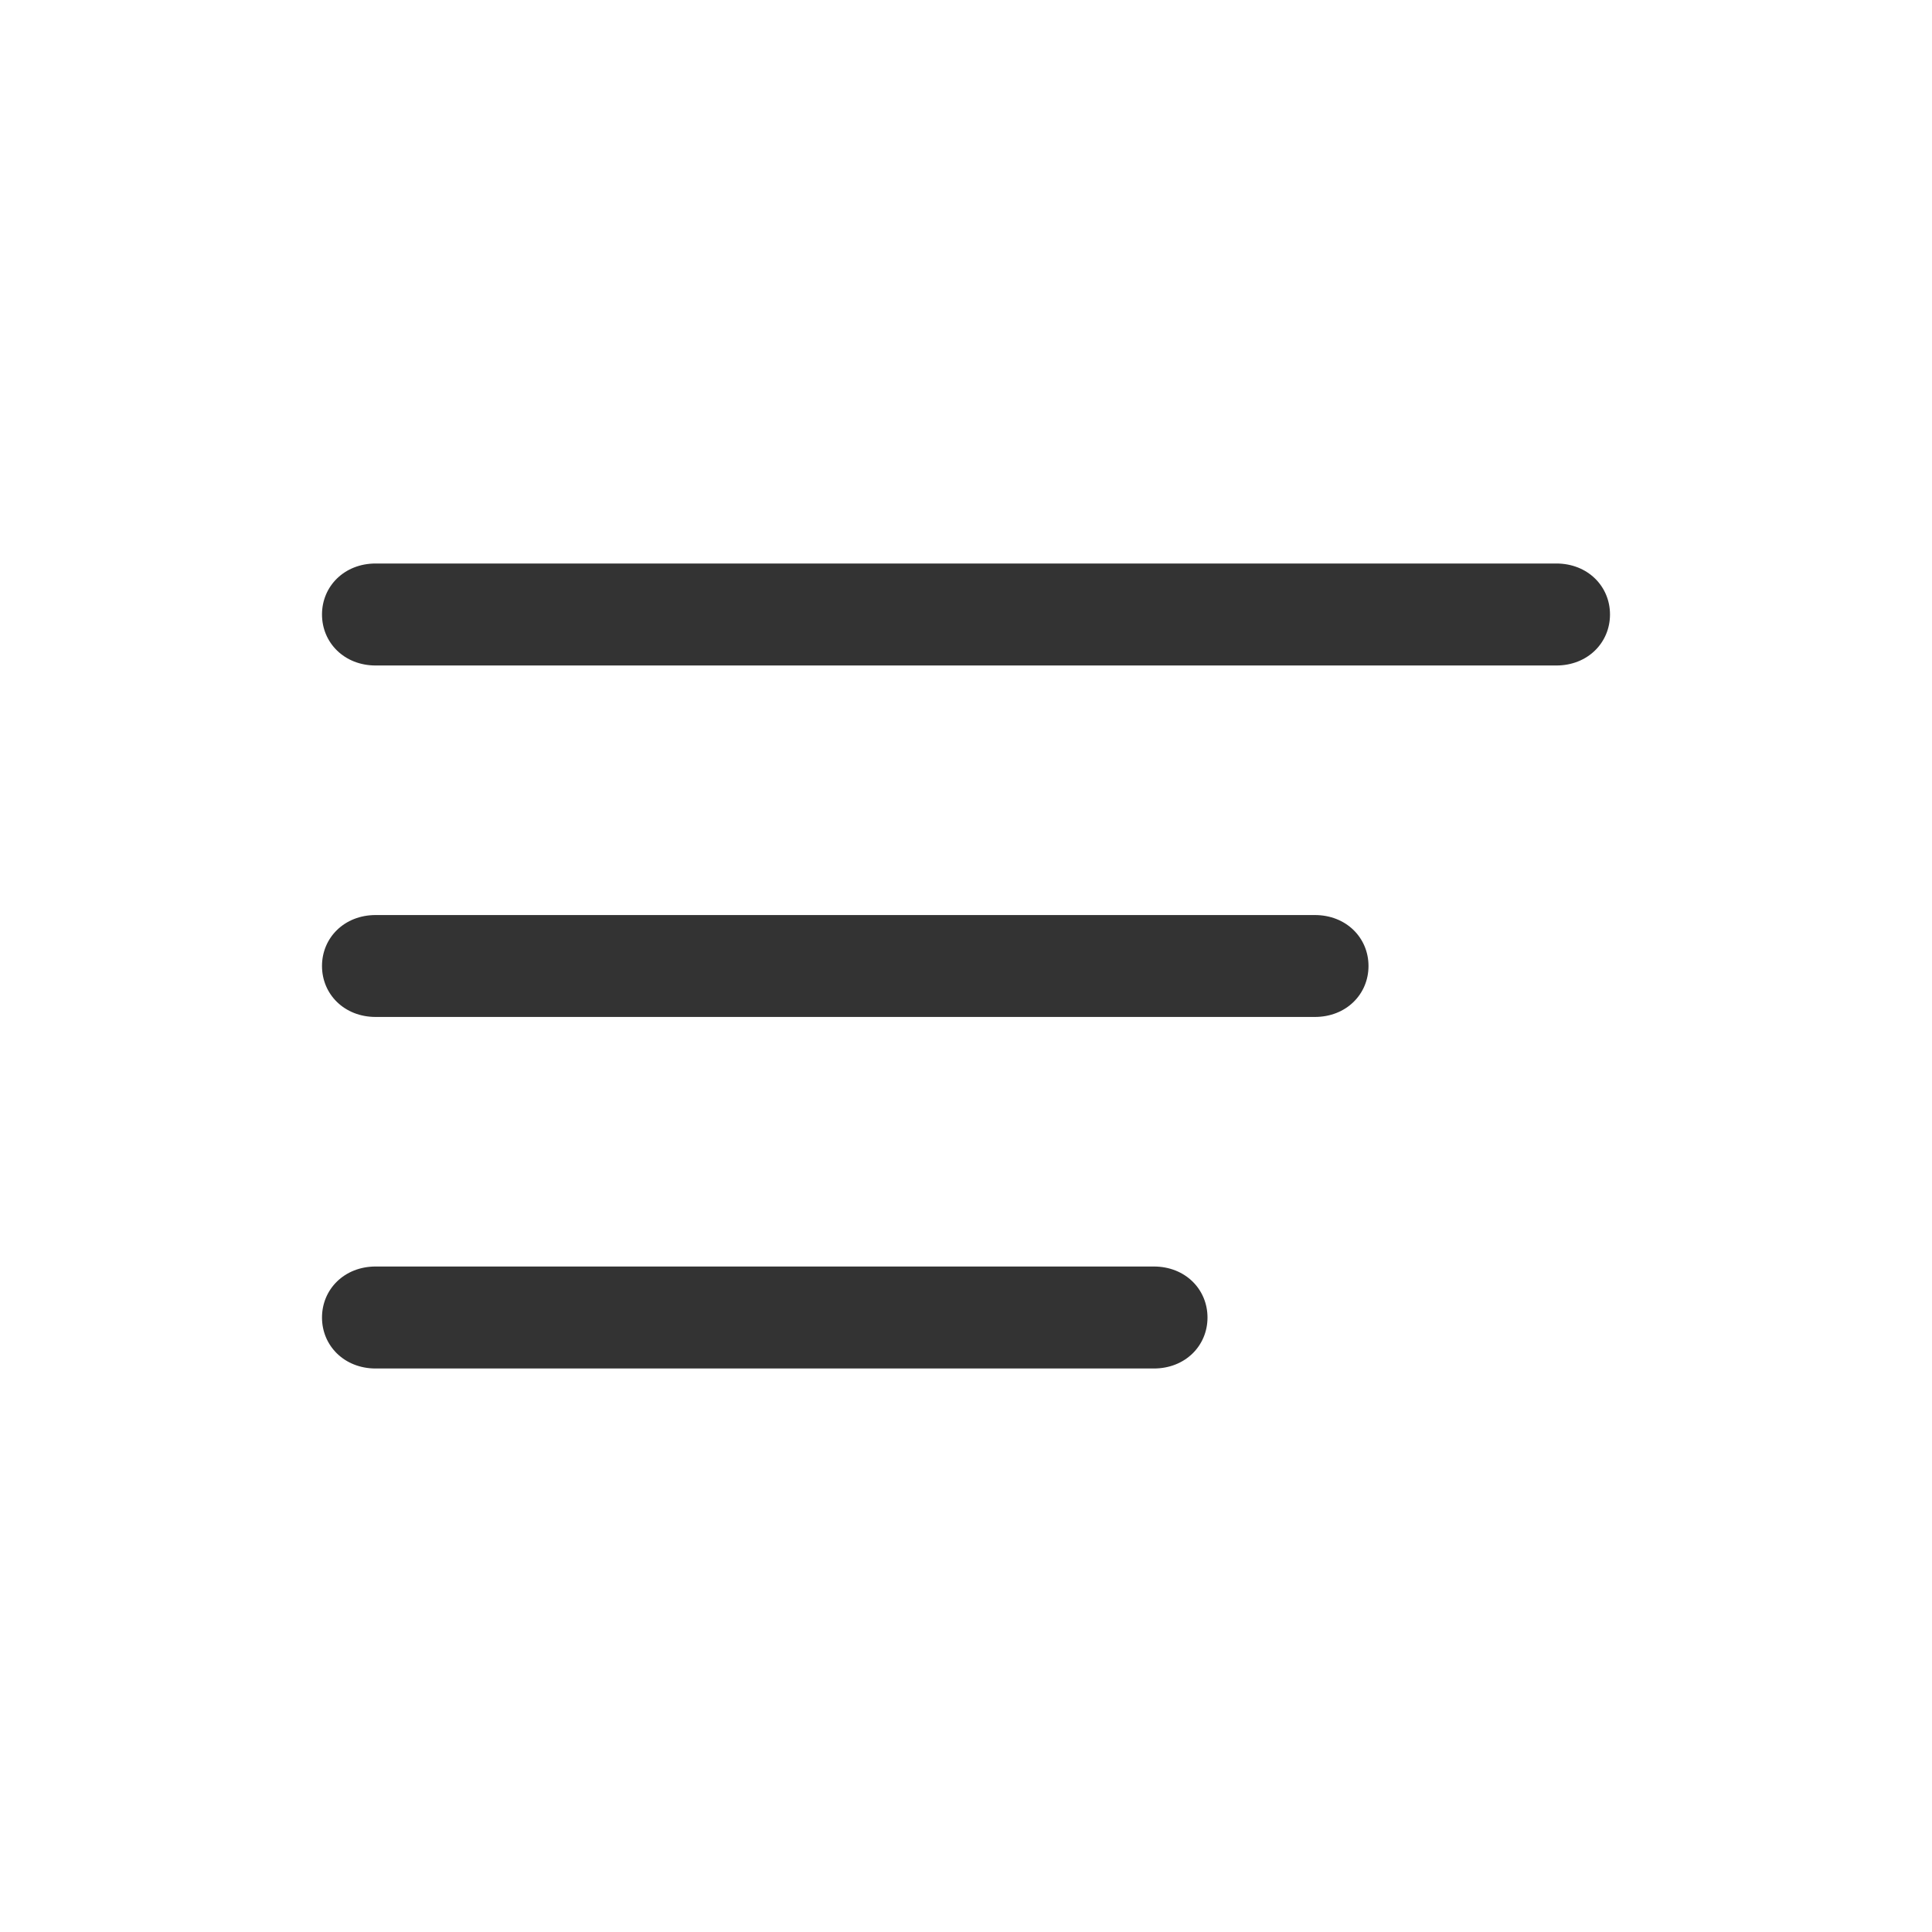<svg width="24" height="24" viewBox="0 0 24 24" fill="none"
    xmlns="http://www.w3.org/2000/svg">
    <path d="M19.333 8.267H4.667C4.276 8.267 4 7.983 4 7.633C4 7.284 4.276 7 4.667 7H19.333C19.724 7 20 7.284 20 7.633C20 7.983 19.724 8.267 19.333 8.267Z" fill="#333333"/>
    <path d="M16.333 12.633C16.724 12.633 17 12.35 17 12C17 11.65 16.724 11.367 16.333 11.367H4.667C4.276 11.367 4 11.65 4 12C4 12.35 4.276 12.633 4.667 12.633H16.333Z" fill="#333333"/>
    <path d="M14.333 17C14.725 17 15 16.716 15 16.367C15 16.017 14.725 15.733 14.333 15.733H4.667C4.276 15.733 4 16.017 4 16.367C4 16.716 4.276 17 4.667 17H14.333Z" fill="#333333"/>
</svg>
